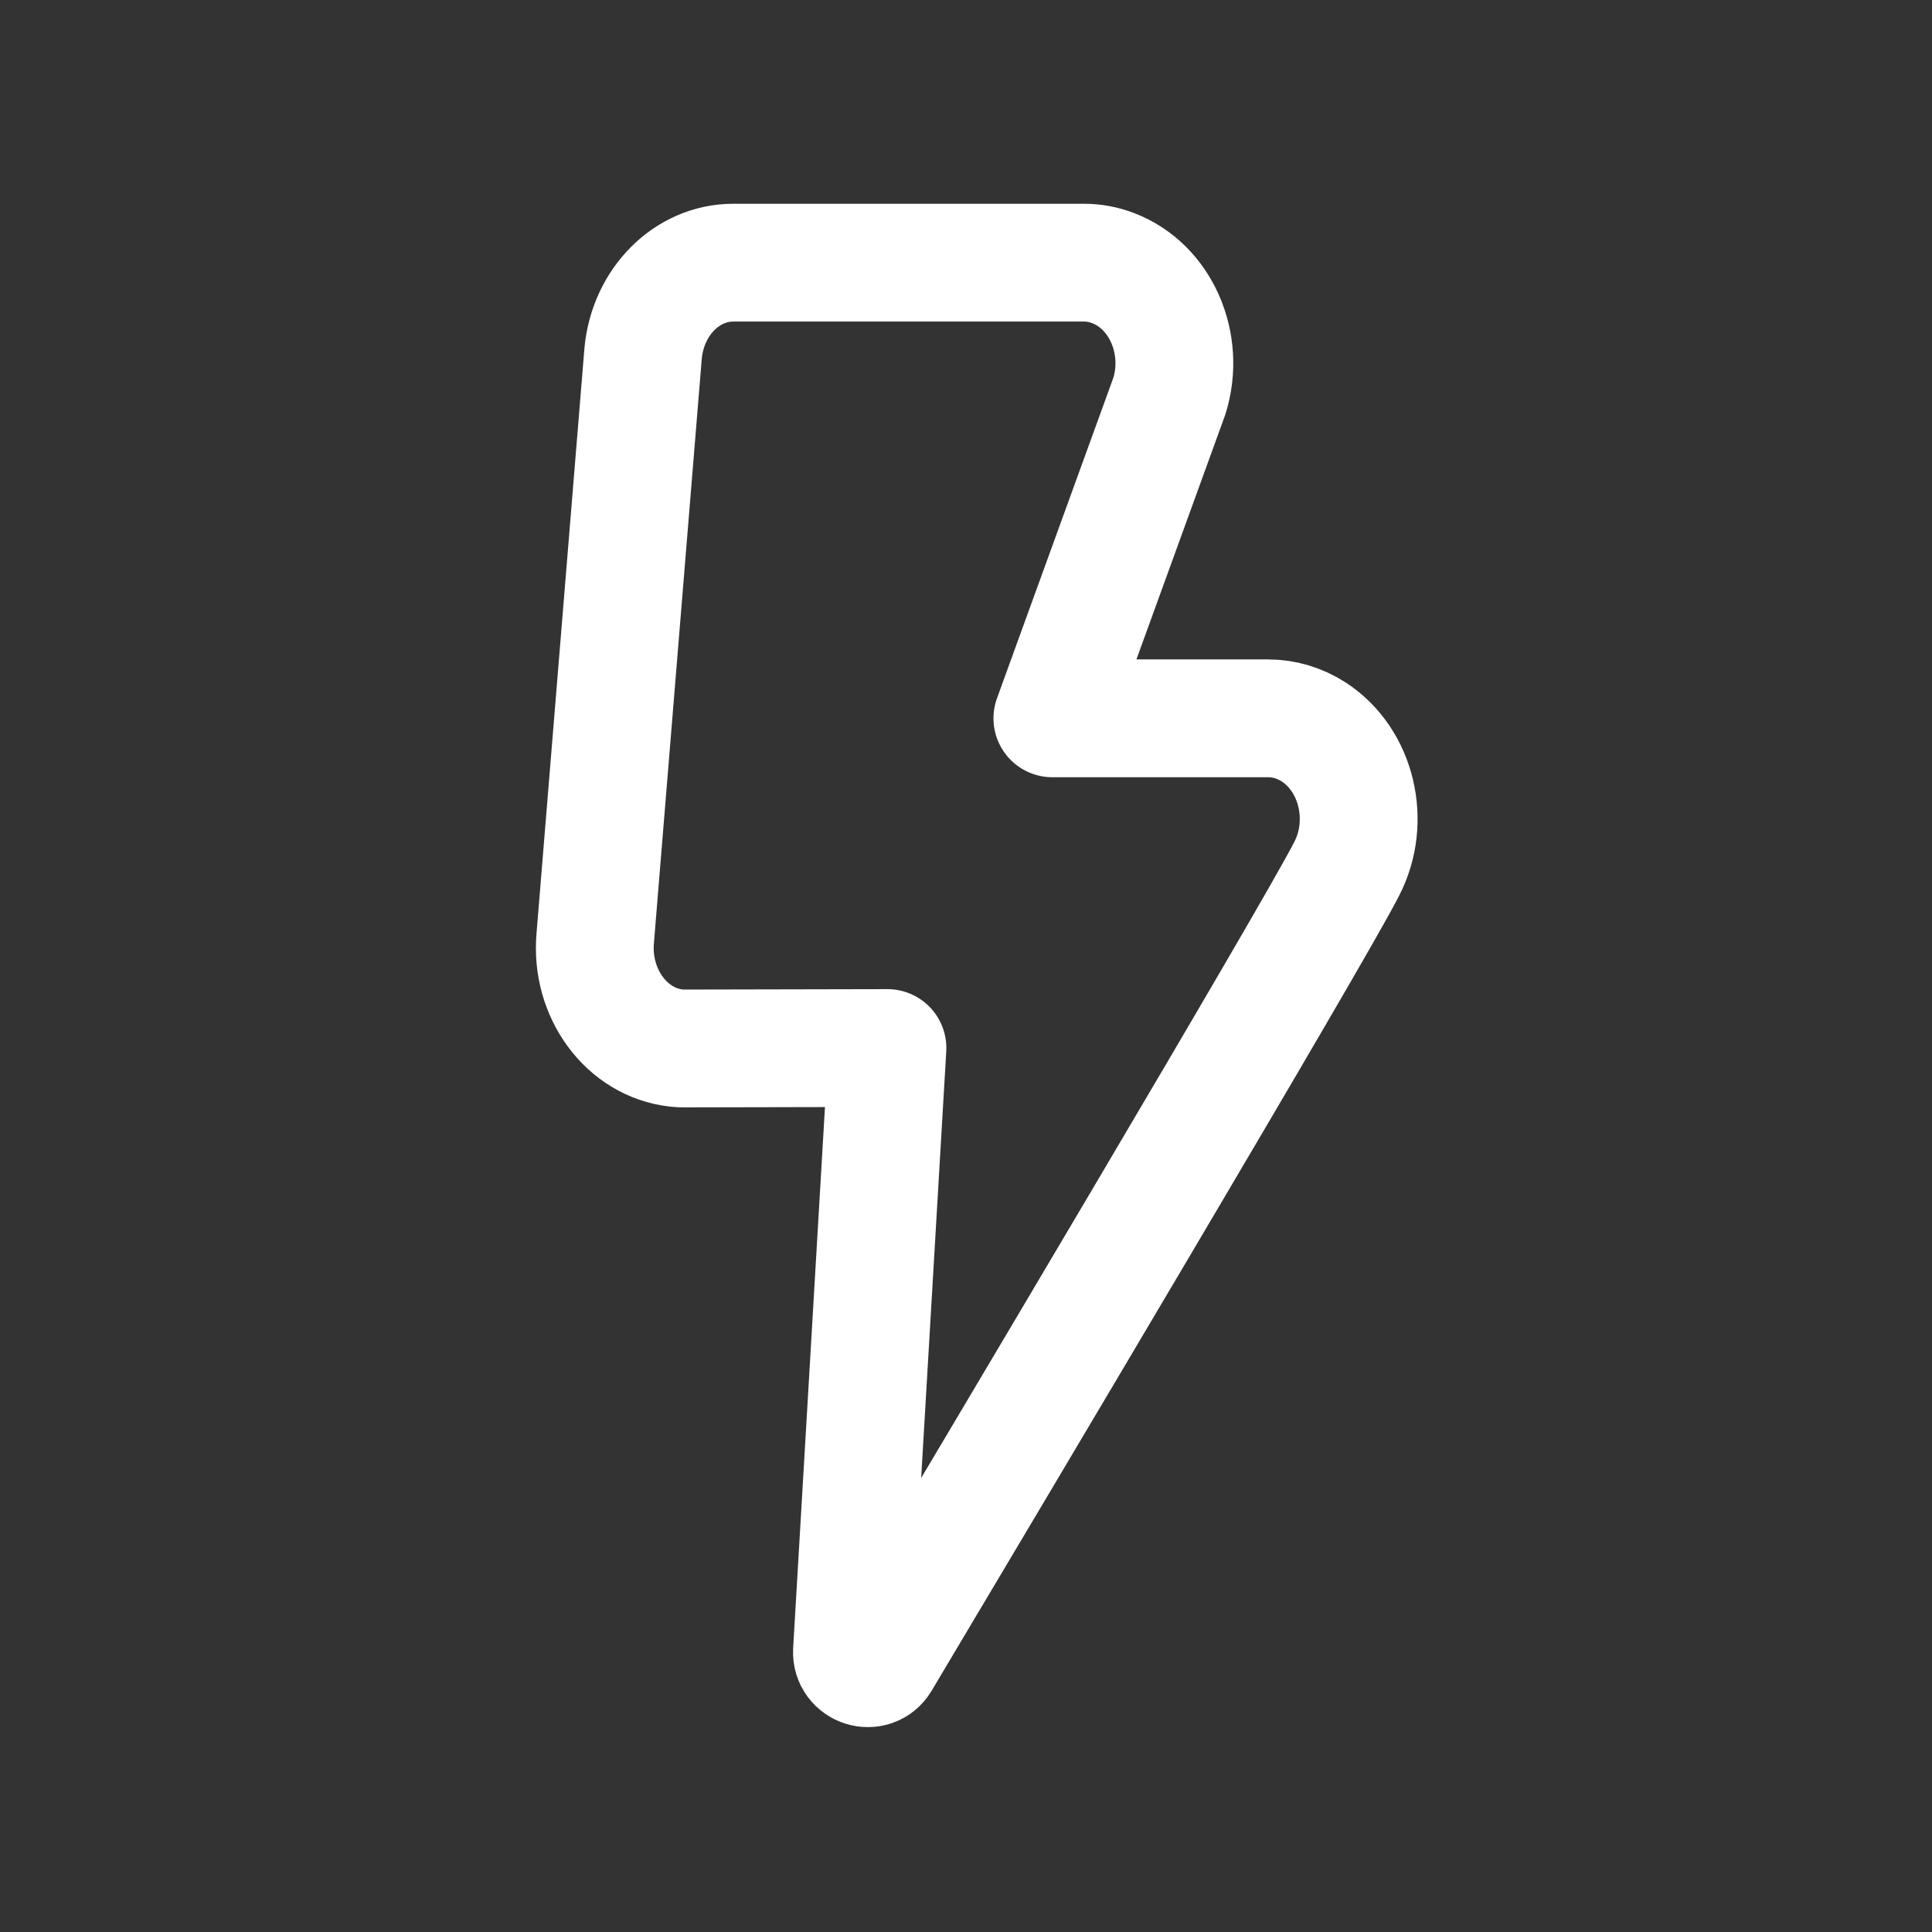 <svg width="41" height="41" viewBox="0 0 41 41" fill="none" xmlns="http://www.w3.org/2000/svg">
<rect x="0" y="0" width="41" height="41" fill="#333333" stroke="none"/>
<path d="M14.543 22.25C14.448 22.25 14.448 22.25 14.352 22.241C13.297 22.124 12.527 21.077 12.632 19.904L13.648 7.496C13.75 6.407 14.575 5.574 15.562 5.574H23C23.213 5.574 23.423 5.612 23.625 5.691C24.628 6.074 25.162 7.287 24.817 8.402L22.333 15.244H26.913C27.252 15.244 27.583 15.344 27.877 15.532C28.793 16.125 29.107 17.432 28.573 18.449C27.883 19.809 20.94 31.476 18.697 35.24C18.518 35.541 18.062 35.394 18.08 35.045L18.833 22.241L14.545 22.25H14.543Z" stroke="white" stroke-width="2.5" stroke-linecap="round" stroke-linejoin="round"/>
</svg>
